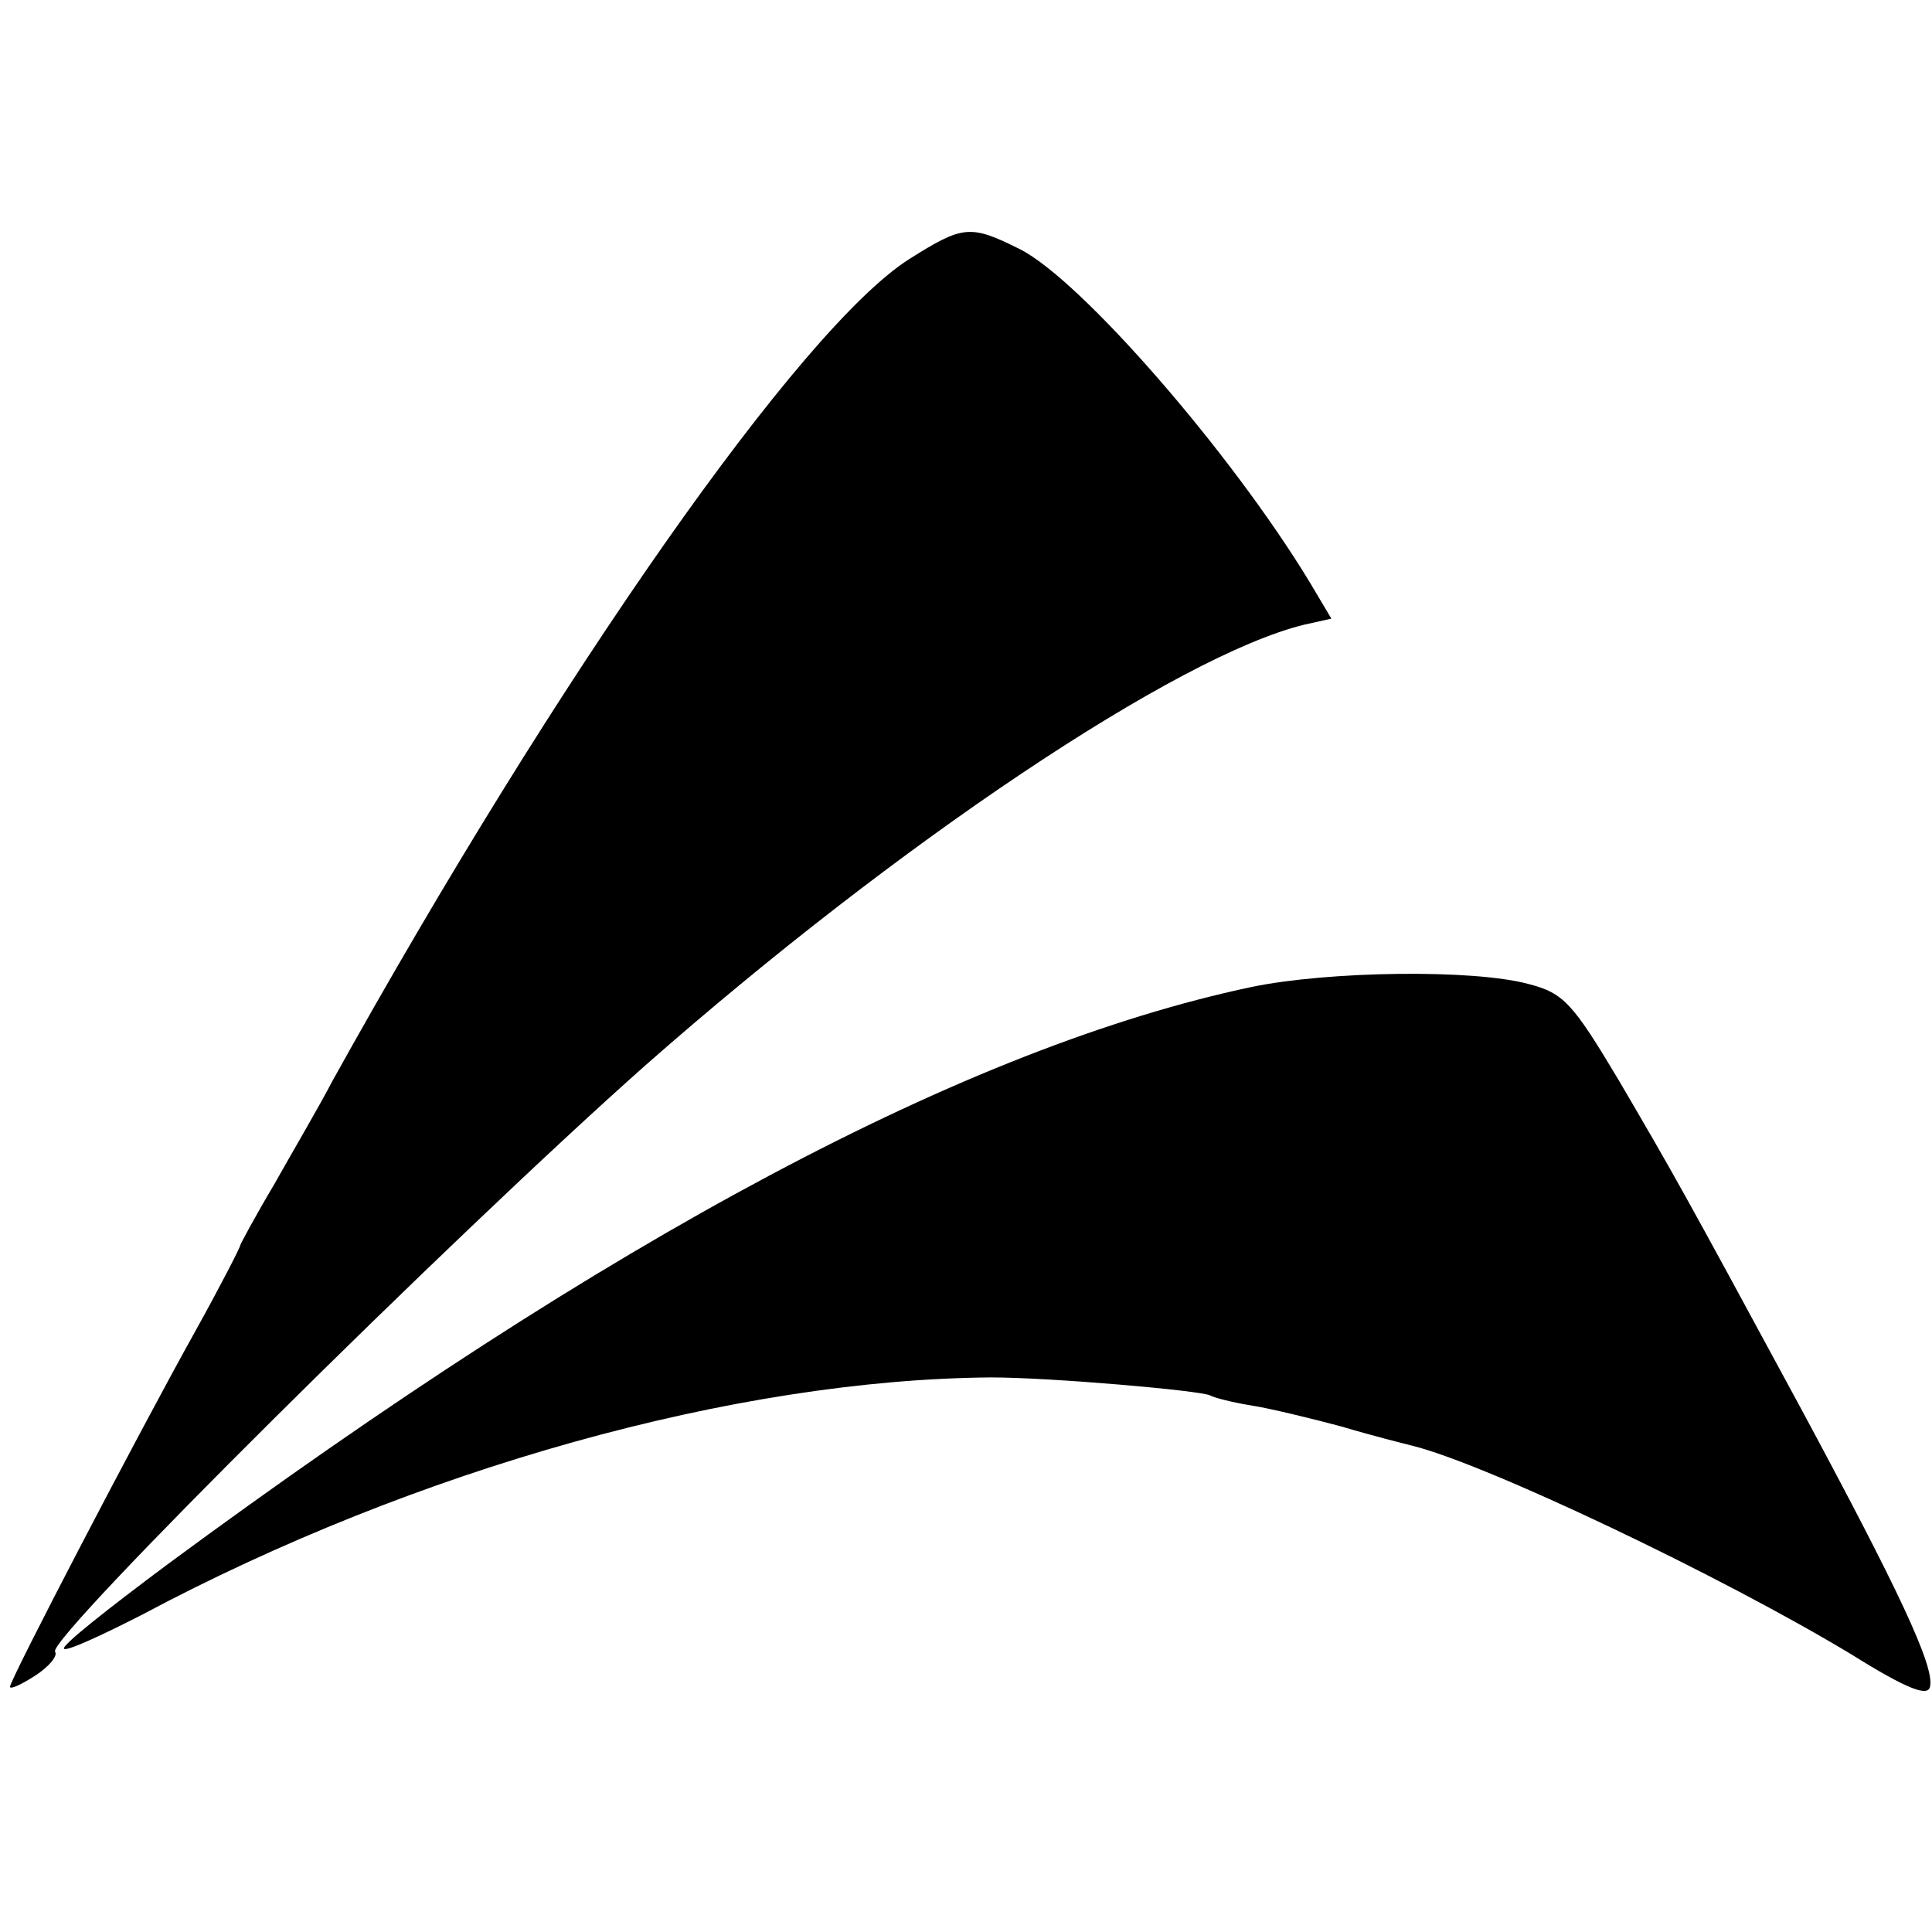 <?xml version="1.0" standalone="no"?>
<!DOCTYPE svg PUBLIC "-//W3C//DTD SVG 20010904//EN"
 "http://www.w3.org/TR/2001/REC-SVG-20010904/DTD/svg10.dtd">
<svg version="1.0" xmlns="http://www.w3.org/2000/svg"
 width="193pt" height="193pt" viewBox="0 0 193 193"
 preserveAspectRatio="xMidYMid meet">
<g transform="translate(0,193) scale(0.1,-0.1)"
fill="#000000" stroke="none">
<path d="M908 1671 c-108 -69 -350 -414 -576 -821 -13 -25 -40 -71 -58 -103
-19 -32 -34 -60 -34 -61 0 -2 -20 -41 -45 -86 -59 -106 -185 -348 -185 -355 0
-3 11 2 25 11 14 9 23 20 20 24 -8 13 396 414 590 586 251 221 531 409 658
440 l27 6 -22 37 c-79 130 -228 301 -289 332 -50 25 -57 24 -111 -10z"/>
<path d="M1250 944 c-283 -60 -640 -250 -1083 -577 -59 -44 -106 -81 -103 -84
2 -3 37 13 78 34 274 146 593 235 848 237 59 0 209 -13 219 -18 3 -2 22 -7 41
-10 19 -3 60 -13 90 -21 30 -9 62 -17 70 -19 74 -18 311 -131 440 -209 56 -35
76 -42 78 -32 5 20 -32 98 -130 280 -119 220 -126 232 -181 326 -46 77 -55 87
-90 96 -55 15 -200 13 -277 -3z"/>
</g>
</svg>
